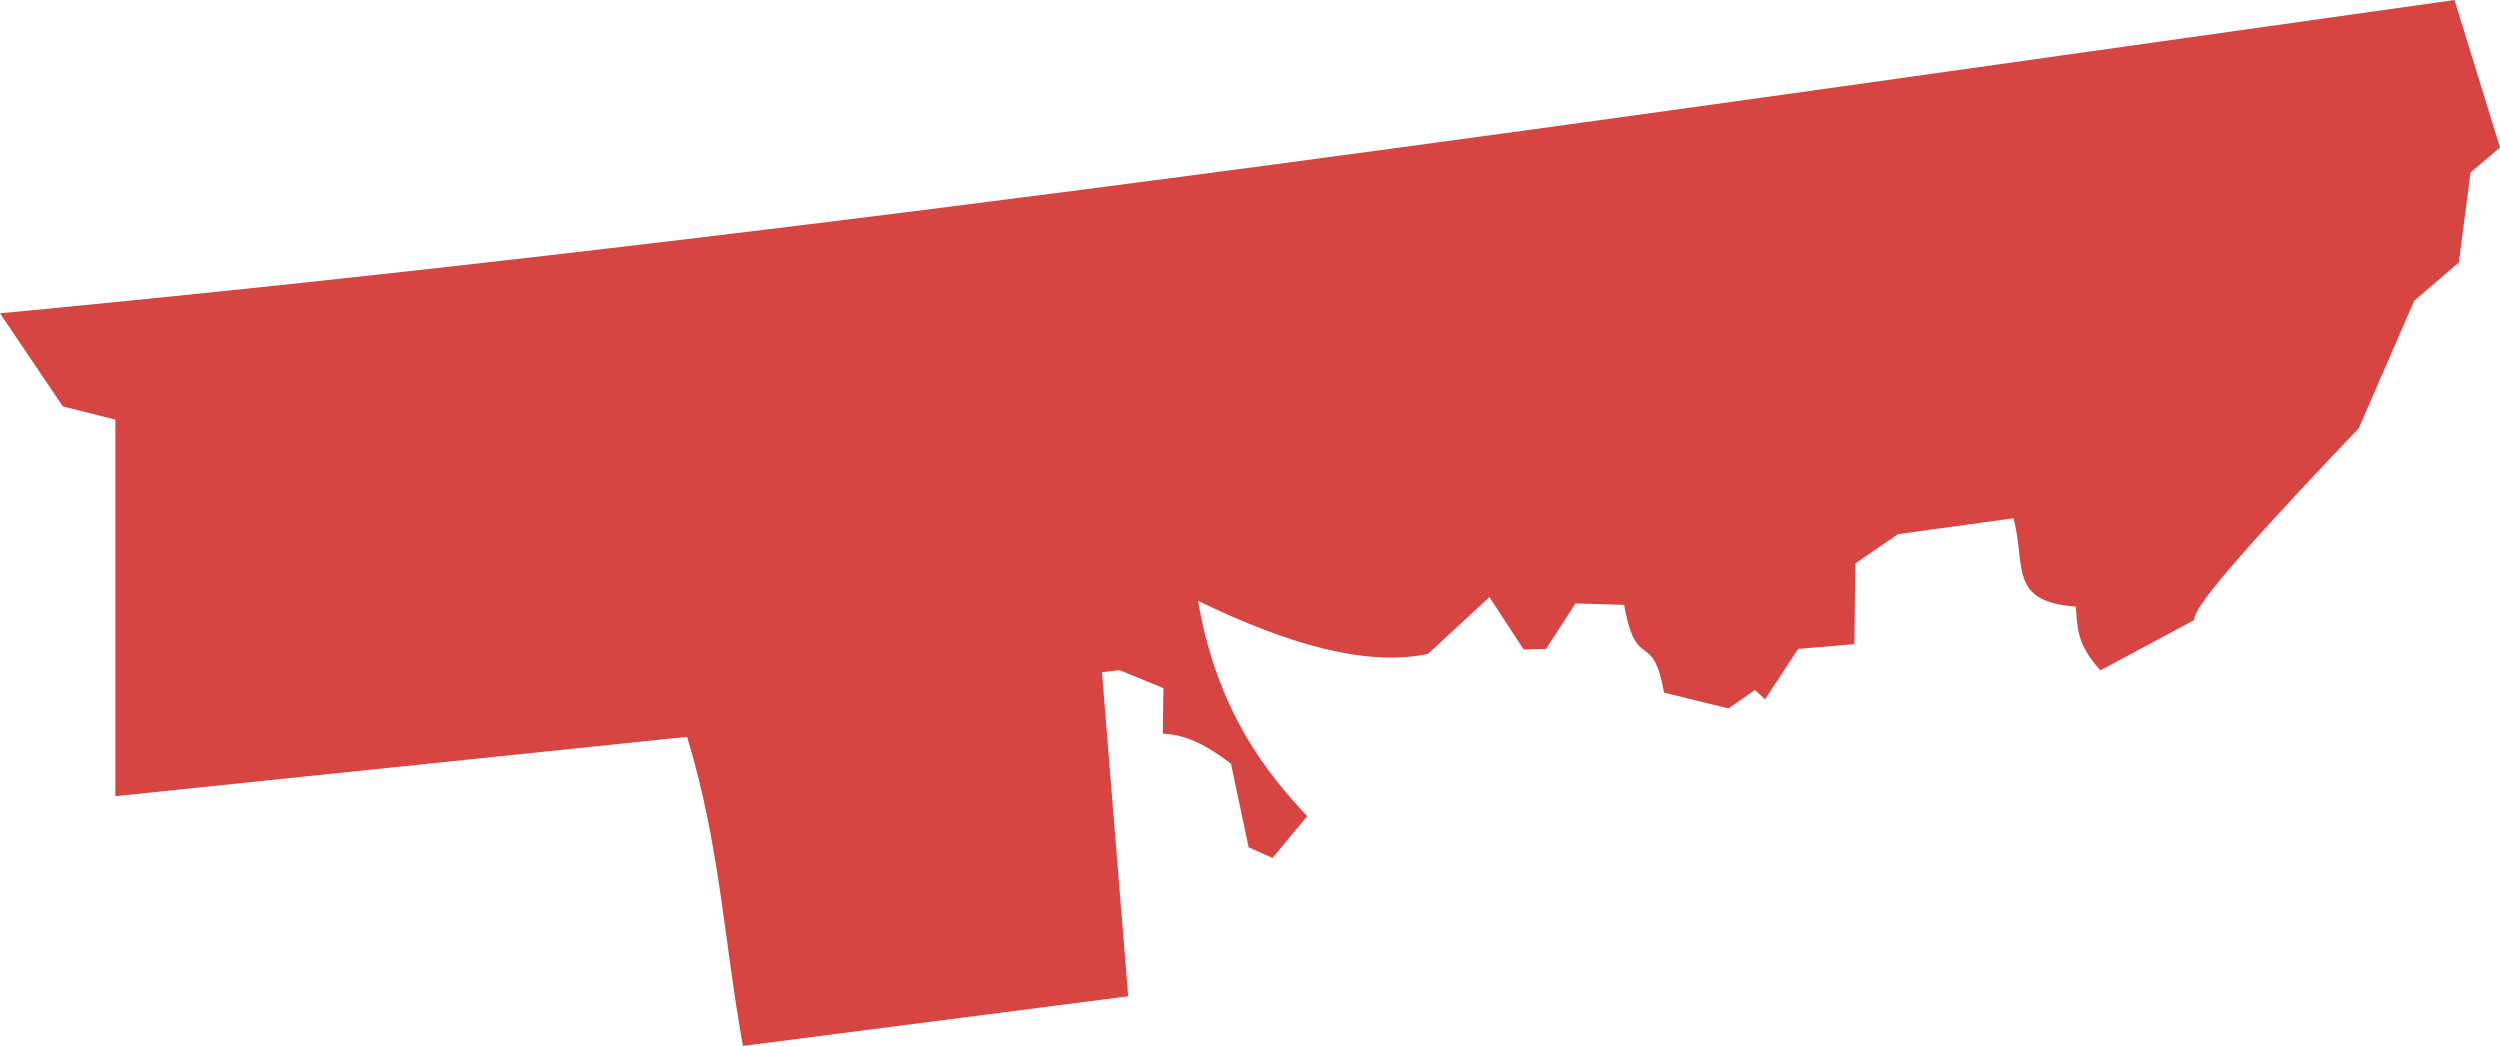 <?xml version="1.0" encoding="UTF-8" standalone="no"?>
<svg
   xmlns:dc="http://purl.org/dc/elements/1.1/"
   xmlns:cc="http://creativecommons.org/ns#"
   xmlns:rdf="http://www.w3.org/1999/02/22-rdf-syntax-ns#"
   xmlns:svg="http://www.w3.org/2000/svg"
   xmlns="http://www.w3.org/2000/svg"
   xmlns:sodipodi="http://sodipodi.sourceforge.net/DTD/sodipodi-0.dtd"
   xmlns:inkscape="http://www.inkscape.org/namespaces/inkscape"
   version="1.0"
   width="131.227"
   height="54.901"
   id="svg2"
   sodipodi:docname="AL_5.svg"
   inkscape:version="0.92.2 5c3e80d, 2017-08-06">
  <defs
     id="defs32" />
  <sodipodi:namedview
     pagecolor="#ffffff"
     bordercolor="#666666"
     borderopacity="1"
     objecttolerance="10"
     gridtolerance="10"
     guidetolerance="10"
     inkscape:pageopacity="0"
     inkscape:pageshadow="2"
     inkscape:window-width="640"
     inkscape:window-height="480"
     id="namedview30"
     showgrid="false"
     inkscape:zoom="0.12542268"
     inkscape:cx="-460.45415"
     inkscape:cy="215.44771"
     inkscape:window-x="0"
     inkscape:window-y="0"
     inkscape:window-maximized="0"
     inkscape:current-layer="svg2" />
  <path
     d="M 38.997,54.901 C 38.019,49.493 37.78,44.249 36.063,38.677 L 6.056,41.791 V 22.025 L 3.299,21.333 0,16.445 C 42.657,12.407 85.777,6.058 128.839,0 l 2.388,7.744 -1.547,1.307 -0.613,4.725 -2.34,2.005 -2.913,6.696 c -4.832,5.081 -8.805,9.404 -8.632,10.069 l -4.928,2.641 c -1.305,-1.425 -1.201,-2.351 -1.295,-3.348 -3.549,-0.249 -2.607,-2.139 -3.268,-4.635 l -6.061,0.832 -2.243,1.543 -0.048,4.232 -2.952,0.251 -1.737,2.643 -0.53,-0.485 -1.39,0.967 -3.381,-0.831 c -0.615,-3.404 -1.453,-0.98 -2.096,-4.607 l -2.556,-0.073 -1.543,2.386 -1.176,0.028 -1.797,-2.75 -3.224,2.984 c -3.257,0.679 -7.328,-0.492 -12.071,-2.785 0.988,5.788 3.637,9.084 5.732,11.299 l -1.821,2.197 -1.254,-0.56 -0.928,-4.387 c -1.689,-1.294 -2.697,-1.534 -3.577,-1.578 l 0.03,-2.391 -2.307,-0.945 -0.919,0.11 1.377,17.011 z"
     style="fill:#D64541"
     id="AL_5"
     inkscape:connector-curvature="0" />
</svg>

